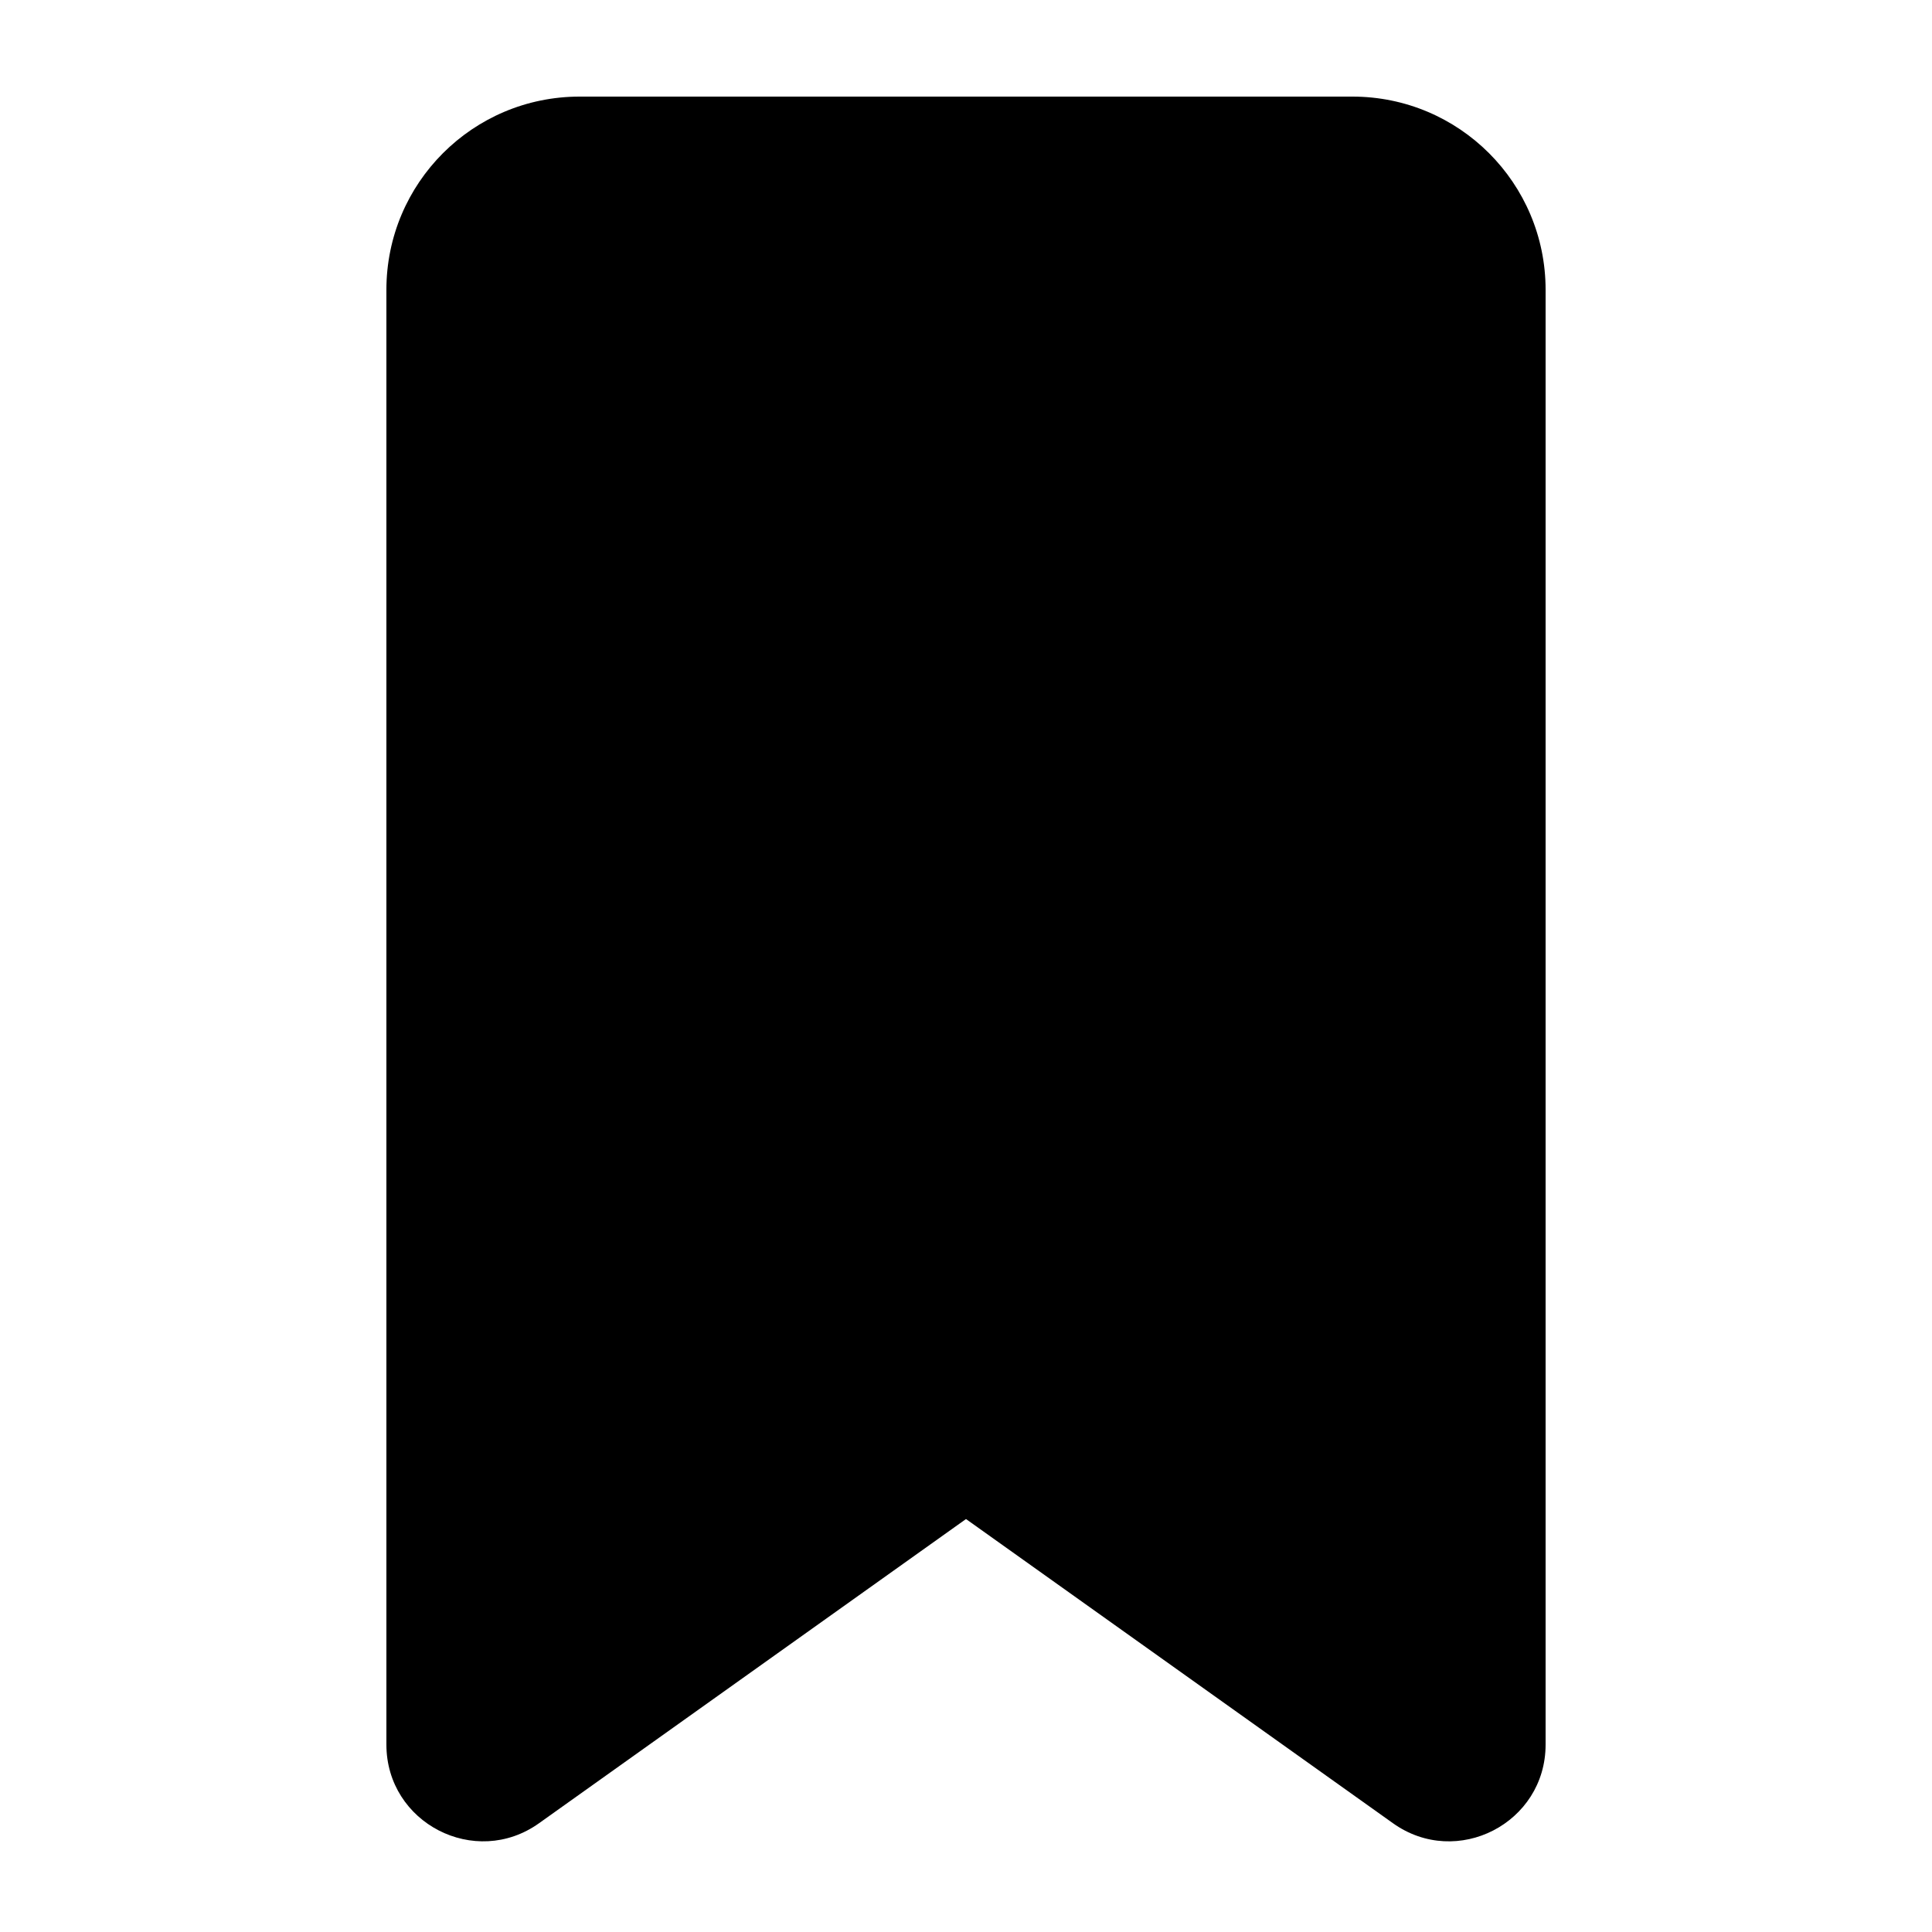<svg version="1.1" id="Layer_1" xmlns="http://www.w3.org/2000/svg" xmlns:xlink="http://www.w3.org/1999/xlink" x="0px" y="0px" viewBox="0 0 20 20" style="enable-background:new 0 0 20 20;" xml:space="preserve"><path d="M4,3c0-1.105,0.895-2,2-2h8c1.105,0,2,0.895,2,2v15.06c0,0.813-0.918,1.286-1.58,0.814L10,15.725l-4.42,3.149C4.918,19.346,4,18.872,4,18.06V3z"/></svg>

